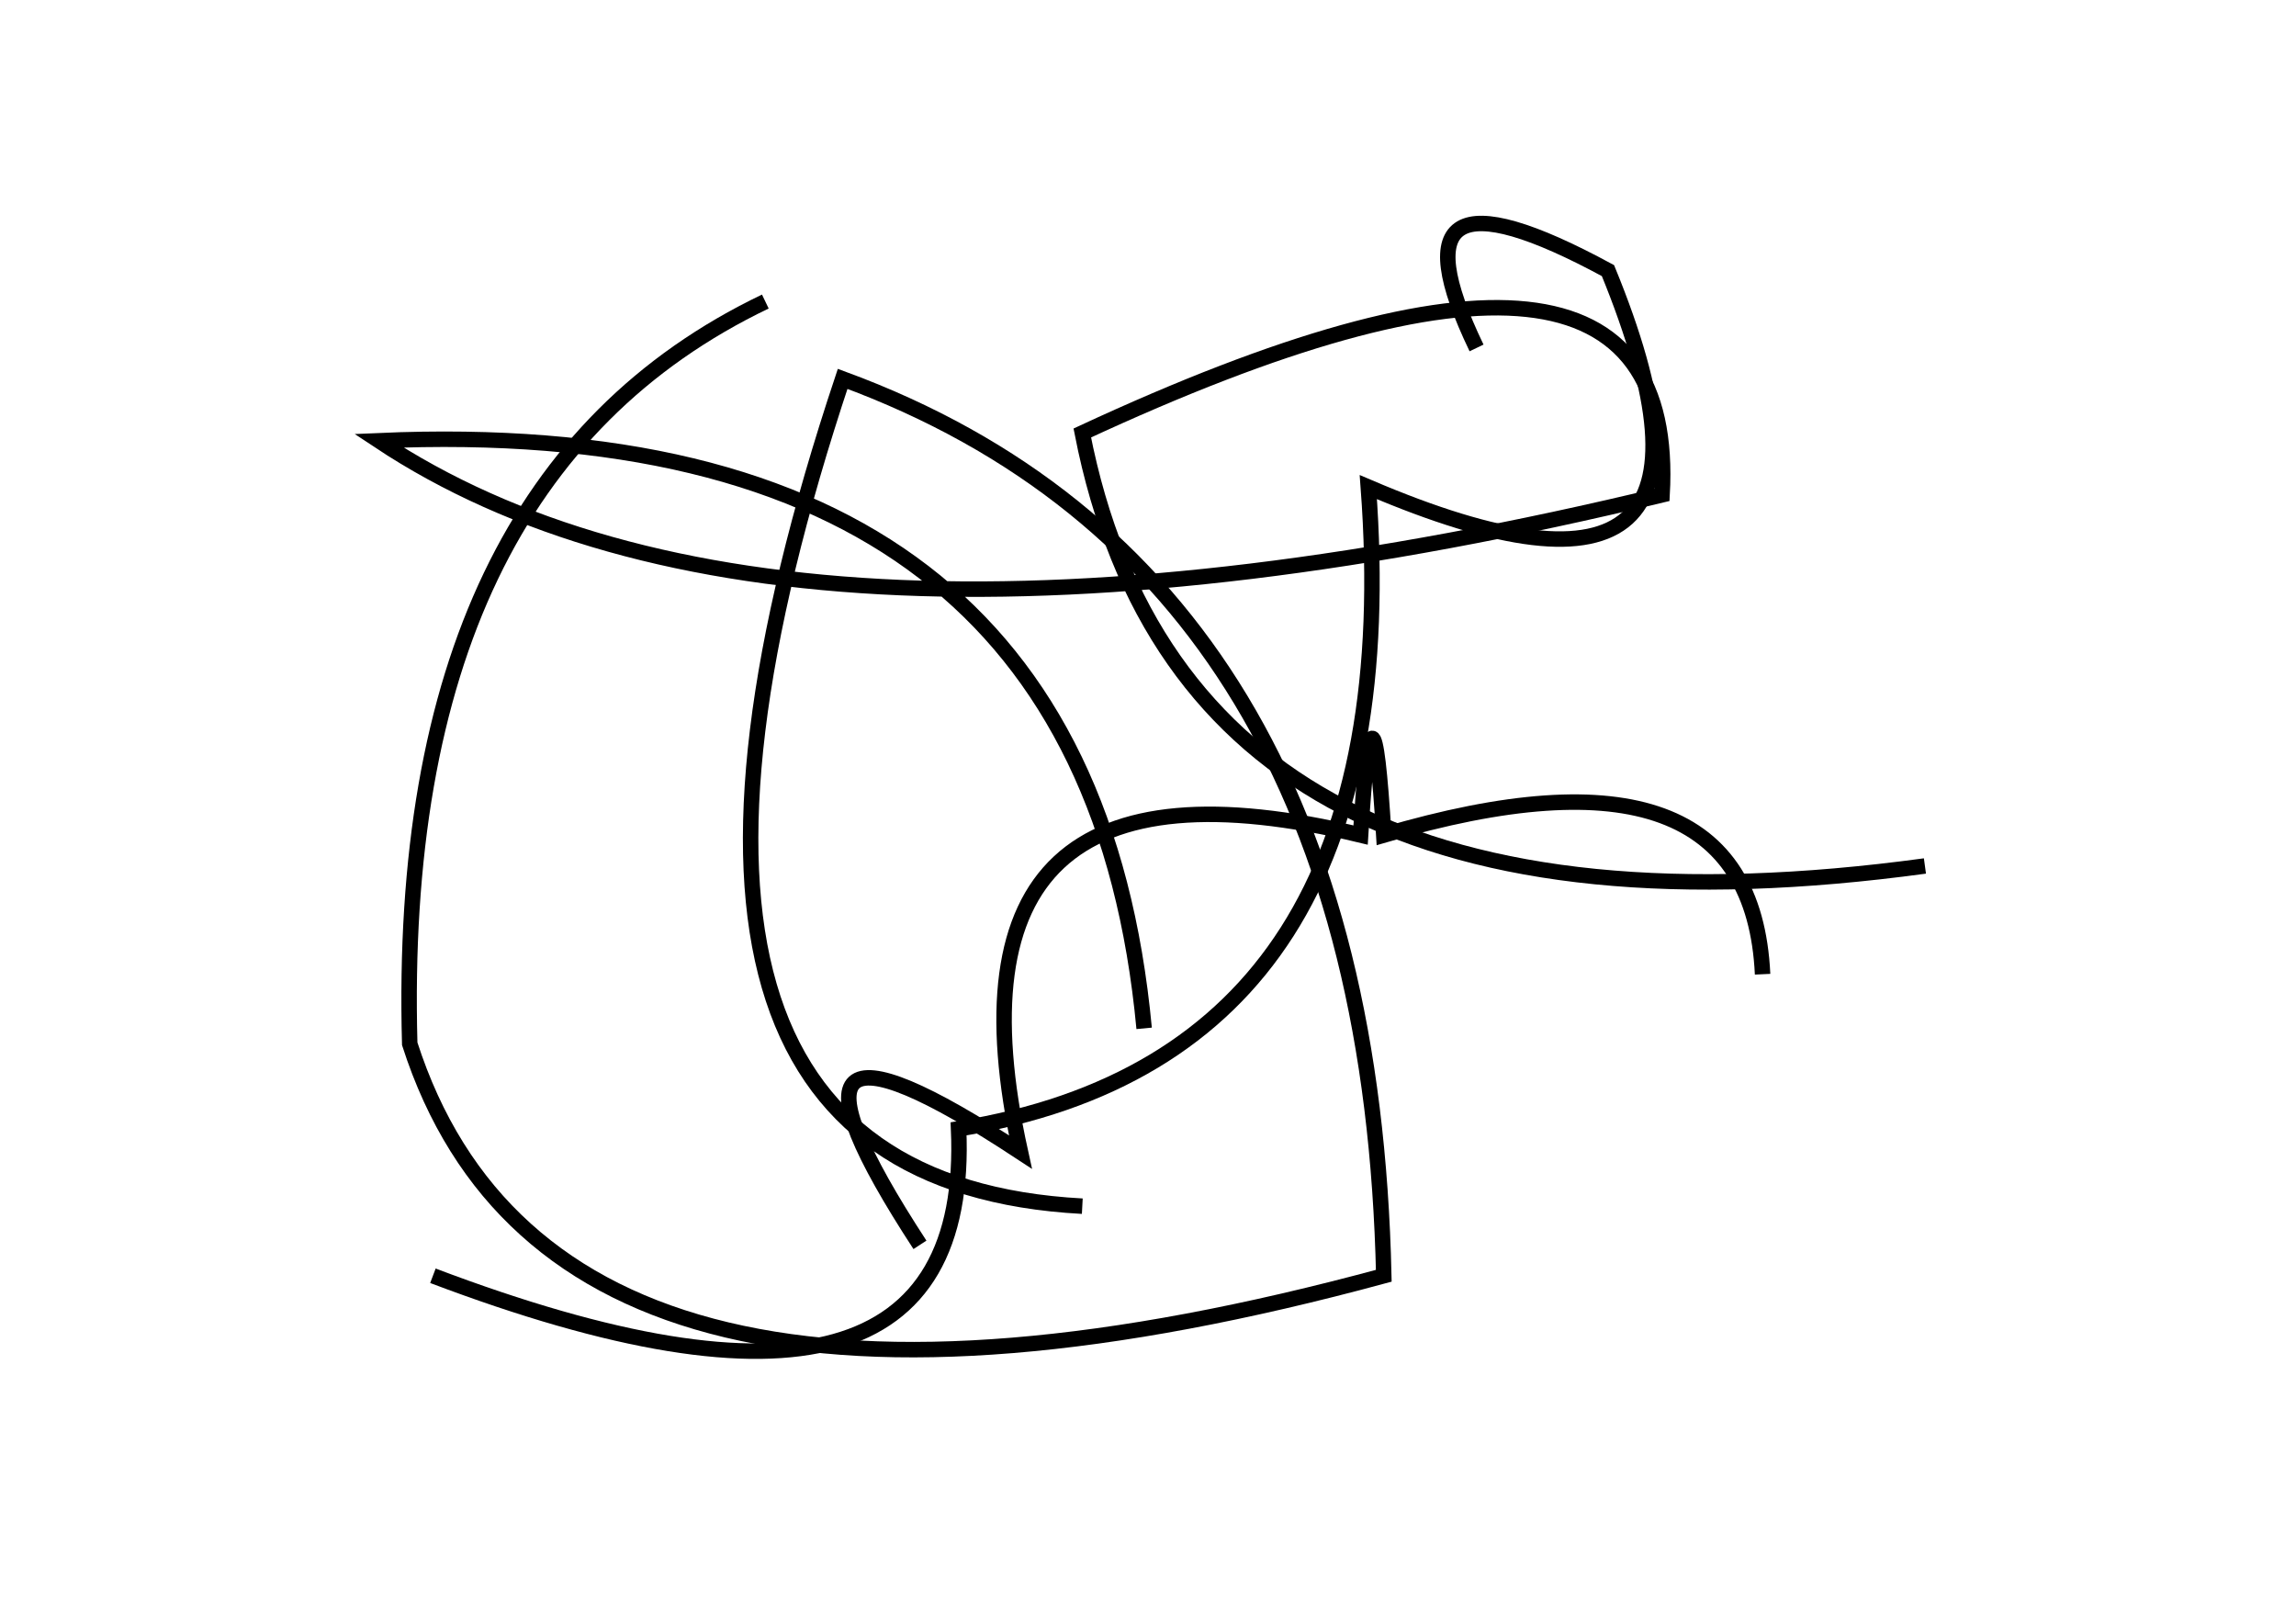 <?xml version="1.0" encoding="utf-8" ?>
<svg baseProfile="full" height="210mm" version="1.1" viewBox="0 0 297 210" width="297mm" xmlns="http://www.w3.org/2000/svg" xmlns:ev="http://www.w3.org/2001/xml-events" xmlns:xlink="http://www.w3.org/1999/xlink"><defs /><g transform="translate(43,30)"><path d="M 105,103 Q 97.5,23.0 6,27 Q 58.0,61.5 172,34 Q 174.5,-10.0 97,26 Q 110.5,95.0 206,82" fill="none" stroke="black" stroke-width="2" /><path d="M 56,9 Q 8.0,32.0 10,105 Q 29.0,164.0 136,135 Q 134.0,44.0 66,19 Q 31.5,122.5 97,126" fill="none" stroke="black" stroke-width="2" /><path d="M 185,96 Q 183.5,64.0 136,78 Q 134.5,53.0 133,78 Q 77.0,64.5 89,119 Q 52.5,95.0 76,131" fill="none" stroke="black" stroke-width="2" /><path d="M 13,135 Q 83.0,161.5 81,116 Q 139.5,106.5 134,33 Q 185.5,55.0 165,5 Q 135.5,-11.0 148,15" fill="none" stroke="black" stroke-width="2" /></g></svg>